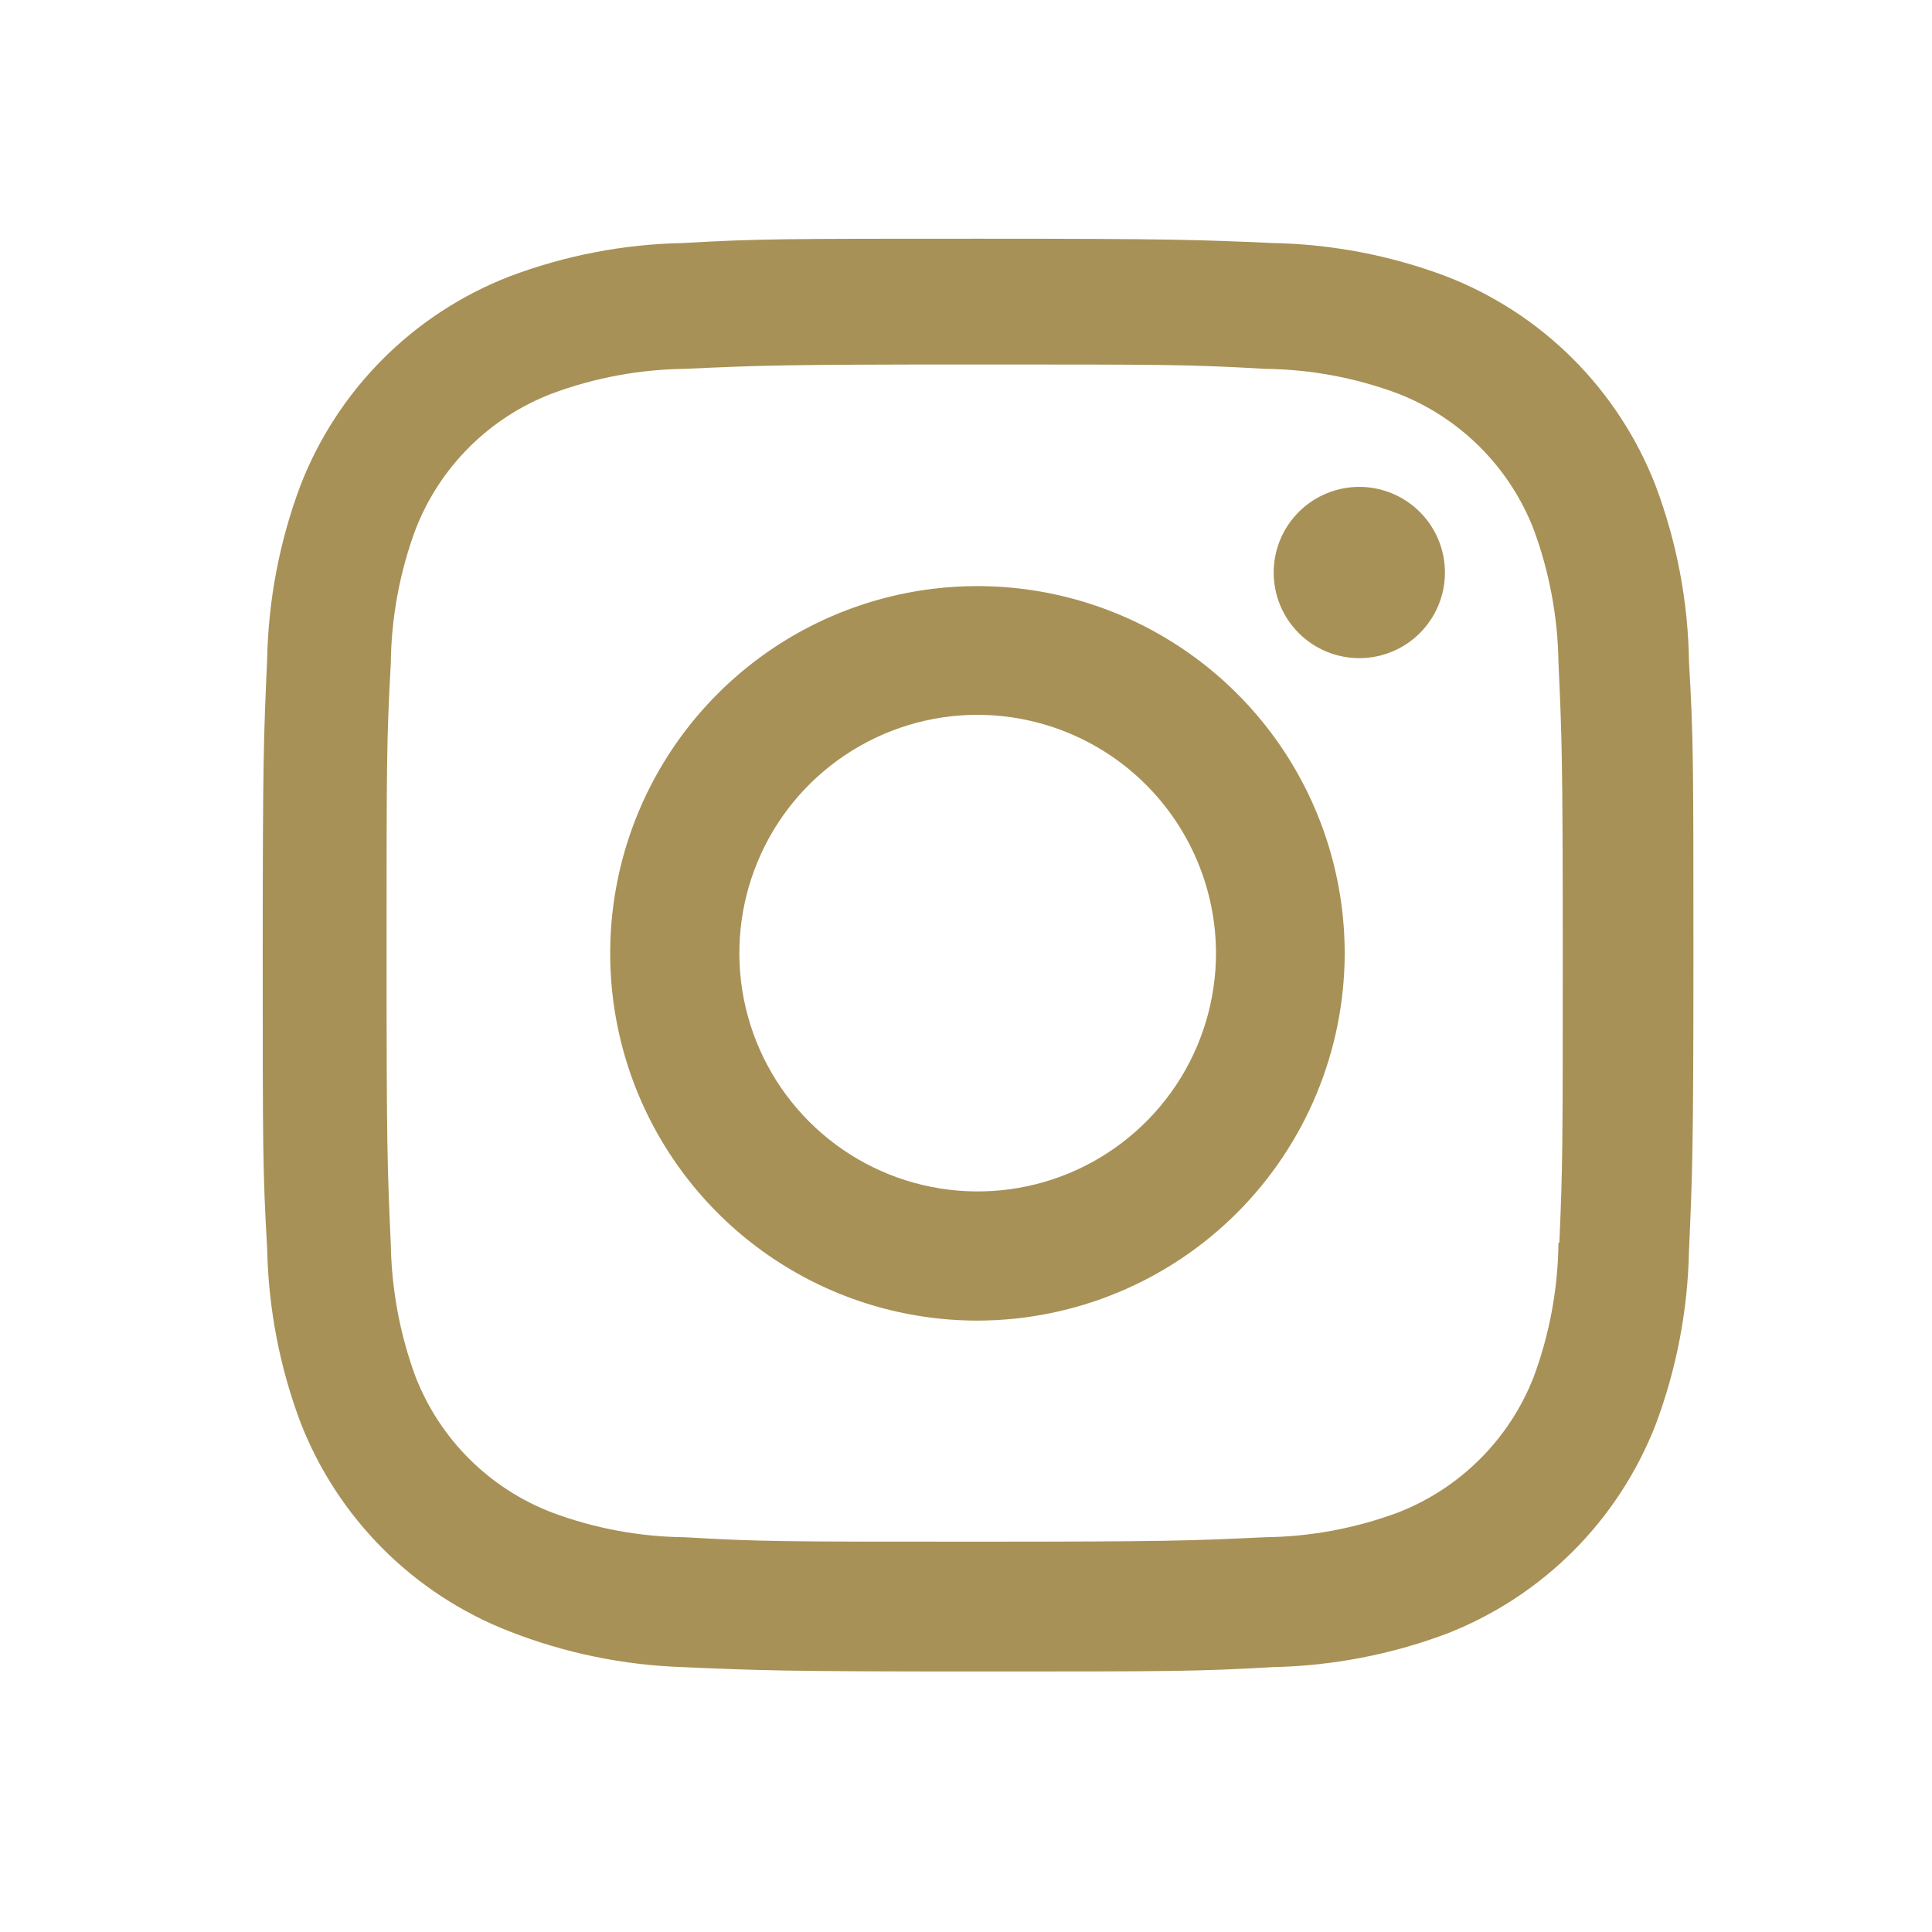 <svg width="70" height="70" viewBox="0 0 70 70" fill="none" xmlns="http://www.w3.org/2000/svg">
<path d="M35.423 60.561C28.343 60.561 27.508 60.523 24.745 60.403C22.59 60.332 20.463 59.894 18.456 59.107C16.738 58.439 15.178 57.42 13.875 56.117C12.572 54.813 11.554 53.253 10.886 51.535C10.13 49.52 9.723 47.392 9.68 45.24C9.519 42.483 9.519 41.579 9.519 34.553C9.519 27.453 9.557 26.624 9.68 23.875C9.723 21.727 10.131 19.601 10.886 17.589C11.553 15.869 12.572 14.307 13.877 13.002C15.182 11.698 16.744 10.68 18.465 10.014C20.476 9.254 22.602 8.846 24.751 8.805C27.5 8.649 28.403 8.649 35.423 8.649C42.561 8.649 43.382 8.687 46.101 8.805C48.254 8.845 50.39 9.254 52.405 10.014C54.125 10.681 55.687 11.699 56.992 13.003C58.296 14.308 59.315 15.869 59.983 17.589C60.752 19.633 61.163 21.791 61.195 23.97C61.356 26.727 61.356 27.628 61.356 34.651C61.356 41.674 61.316 42.595 61.195 45.321C61.152 47.474 60.743 49.605 59.986 51.621C59.316 53.34 58.297 54.902 56.992 56.206C55.686 57.51 54.124 58.528 52.405 59.197C50.39 59.951 48.263 60.359 46.113 60.403C43.364 60.561 42.463 60.561 35.423 60.561V60.561ZM35.325 13.206C28.285 13.206 27.554 13.24 24.805 13.364C23.164 13.385 21.538 13.688 19.999 14.259C18.876 14.689 17.856 15.35 17.004 16.199C16.153 17.048 15.488 18.065 15.054 19.187C14.479 20.741 14.176 22.384 14.159 24.042C14.006 26.831 14.006 27.562 14.006 34.553C14.006 41.461 14.032 42.299 14.159 45.07C14.185 46.711 14.487 48.337 15.054 49.877C15.935 52.142 17.731 53.932 20.002 54.802C21.539 55.376 23.165 55.679 24.805 55.697C27.592 55.858 28.326 55.858 35.325 55.858C42.386 55.858 43.117 55.823 45.842 55.697C47.484 55.677 49.11 55.374 50.649 54.802C51.766 54.368 52.78 53.707 53.627 52.86C54.475 52.013 55.136 50.999 55.571 49.883C56.146 48.328 56.449 46.682 56.466 45.024H56.498C56.621 42.273 56.621 41.539 56.621 34.507C56.621 27.476 56.59 26.736 56.466 23.987C56.44 22.348 56.137 20.725 55.571 19.187C55.138 18.069 54.476 17.053 53.629 16.205C52.781 15.356 51.767 14.694 50.649 14.259C49.111 13.685 47.484 13.383 45.842 13.364C43.059 13.206 42.331 13.206 35.325 13.206V13.206ZM35.423 47.848C32.791 47.849 30.218 47.071 28.029 45.61C25.84 44.149 24.133 42.072 23.124 39.641C22.116 37.209 21.851 34.534 22.363 31.952C22.875 29.371 24.142 26.999 26.002 25.137C27.862 23.275 30.233 22.007 32.814 21.492C35.395 20.978 38.071 21.241 40.503 22.247C42.934 23.253 45.013 24.959 46.476 27.146C47.939 29.334 48.72 31.907 48.721 34.539C48.716 38.065 47.314 41.446 44.822 43.941C42.329 46.435 38.95 47.84 35.423 47.848V47.848ZM35.423 25.899C33.715 25.899 32.046 26.405 30.626 27.354C29.206 28.302 28.099 29.651 27.446 31.229C26.792 32.807 26.621 34.543 26.954 36.218C27.288 37.893 28.11 39.431 29.318 40.639C30.525 41.846 32.064 42.669 33.739 43.002C35.414 43.335 37.15 43.164 38.728 42.511C40.305 41.857 41.654 40.75 42.603 39.33C43.551 37.91 44.058 36.241 44.058 34.533C44.053 32.245 43.141 30.052 41.523 28.433C39.905 26.815 37.712 25.904 35.423 25.899ZM49.239 23.846C48.831 23.845 48.428 23.763 48.052 23.606C47.676 23.448 47.335 23.219 47.048 22.93C46.468 22.346 46.144 21.555 46.148 20.732C46.151 19.909 46.48 19.121 47.064 18.542C47.648 17.962 48.439 17.638 49.262 17.641C50.085 17.644 50.873 17.974 51.452 18.558C52.032 19.142 52.356 19.932 52.353 20.755C52.35 21.578 52.02 22.366 51.436 22.946C50.852 23.526 50.062 23.849 49.239 23.846Z" fill="#A89156"/>
</svg>
